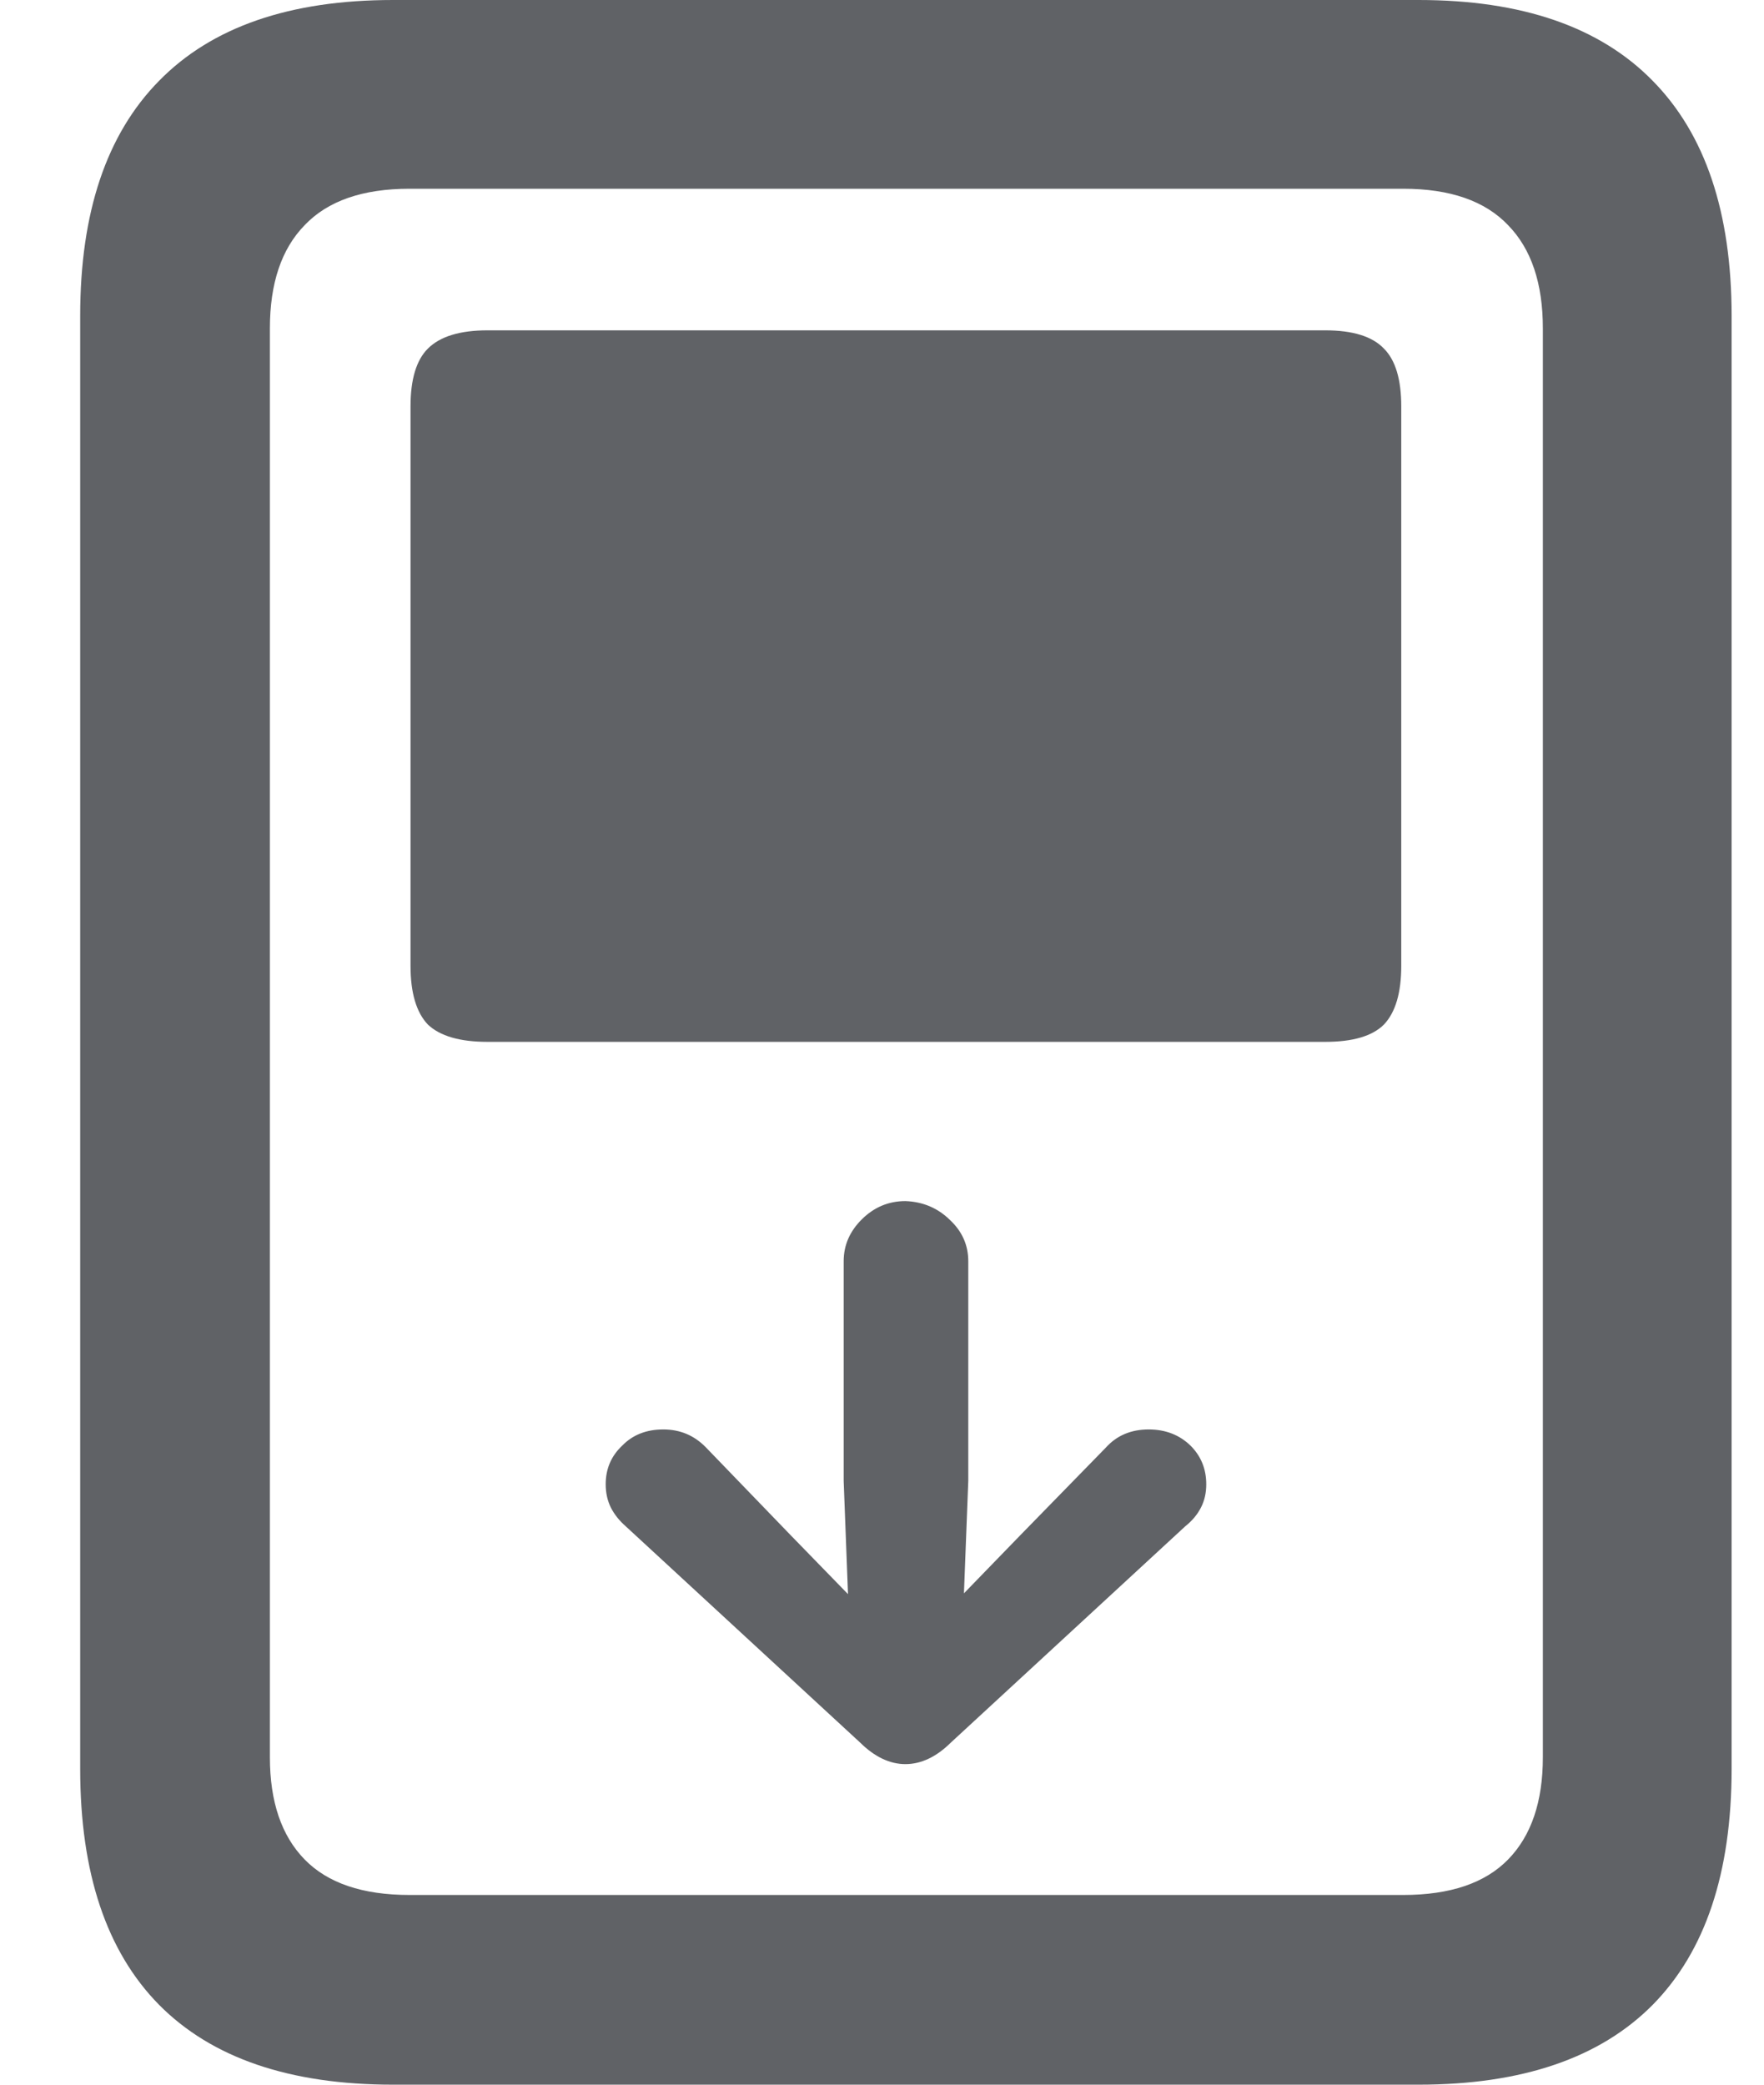 <svg width="11" height="13" viewBox="0 0 11 13" fill="none" xmlns="http://www.w3.org/2000/svg">
<path fill-rule="evenodd" clip-rule="evenodd" d="M2.668 6.389C2.744 6.461 2.868 6.497 3.04 6.497H8.264C8.436 6.497 8.558 6.461 8.63 6.389C8.702 6.313 8.738 6.191 8.738 6.023V2.534C8.738 2.366 8.702 2.246 8.63 2.174C8.558 2.098 8.436 2.06 8.264 2.06H3.04C2.868 2.06 2.744 2.098 2.668 2.174C2.596 2.246 2.56 2.366 2.56 2.534V6.023C2.56 6.191 2.596 6.313 2.668 6.389ZM0.5 1.97V11.03C0.5 11.679 0.664 12.169 0.992 12.502C1.321 12.834 1.807 13 2.451 13H8.846C9.491 13 9.977 12.834 10.306 12.502C10.634 12.169 10.798 11.679 10.798 11.03V1.97C10.798 1.325 10.634 0.837 10.306 0.504C9.977 0.168 9.491 0 8.846 0H2.451C1.807 0 1.321 0.168 0.992 0.504C0.664 0.837 0.5 1.325 0.5 1.97ZM1.899 11.595C1.755 11.447 1.683 11.235 1.683 10.958V2.048C1.683 1.767 1.755 1.553 1.899 1.405C2.043 1.253 2.261 1.177 2.554 1.177H8.75C9.043 1.177 9.261 1.253 9.405 1.405C9.549 1.553 9.621 1.767 9.621 2.048V10.958C9.621 11.235 9.549 11.447 9.405 11.595C9.261 11.743 9.043 11.817 8.75 11.817H2.554C2.261 11.817 2.043 11.743 1.899 11.595ZM5.646 7.49C5.755 7.494 5.848 7.533 5.924 7.608C6 7.679 6.038 7.765 6.038 7.865V9.235L6.011 9.936L6.364 9.572L6.897 9.026C6.965 8.951 7.054 8.914 7.163 8.914C7.268 8.914 7.355 8.948 7.424 9.015C7.489 9.08 7.522 9.16 7.522 9.256C7.522 9.31 7.511 9.358 7.489 9.401C7.467 9.444 7.435 9.483 7.391 9.518L5.929 10.867C5.839 10.956 5.744 11.001 5.646 11.001C5.549 11.001 5.454 10.956 5.364 10.867L3.902 9.518C3.862 9.483 3.831 9.444 3.809 9.401C3.788 9.358 3.777 9.31 3.777 9.256C3.777 9.16 3.811 9.08 3.88 9.015C3.945 8.948 4.03 8.914 4.136 8.914C4.241 8.914 4.329 8.951 4.402 9.026L4.929 9.572L5.288 9.941L5.261 9.235V7.865C5.261 7.765 5.299 7.678 5.375 7.603C5.451 7.528 5.541 7.49 5.646 7.49Z" fill="#606266"/>
</svg>
